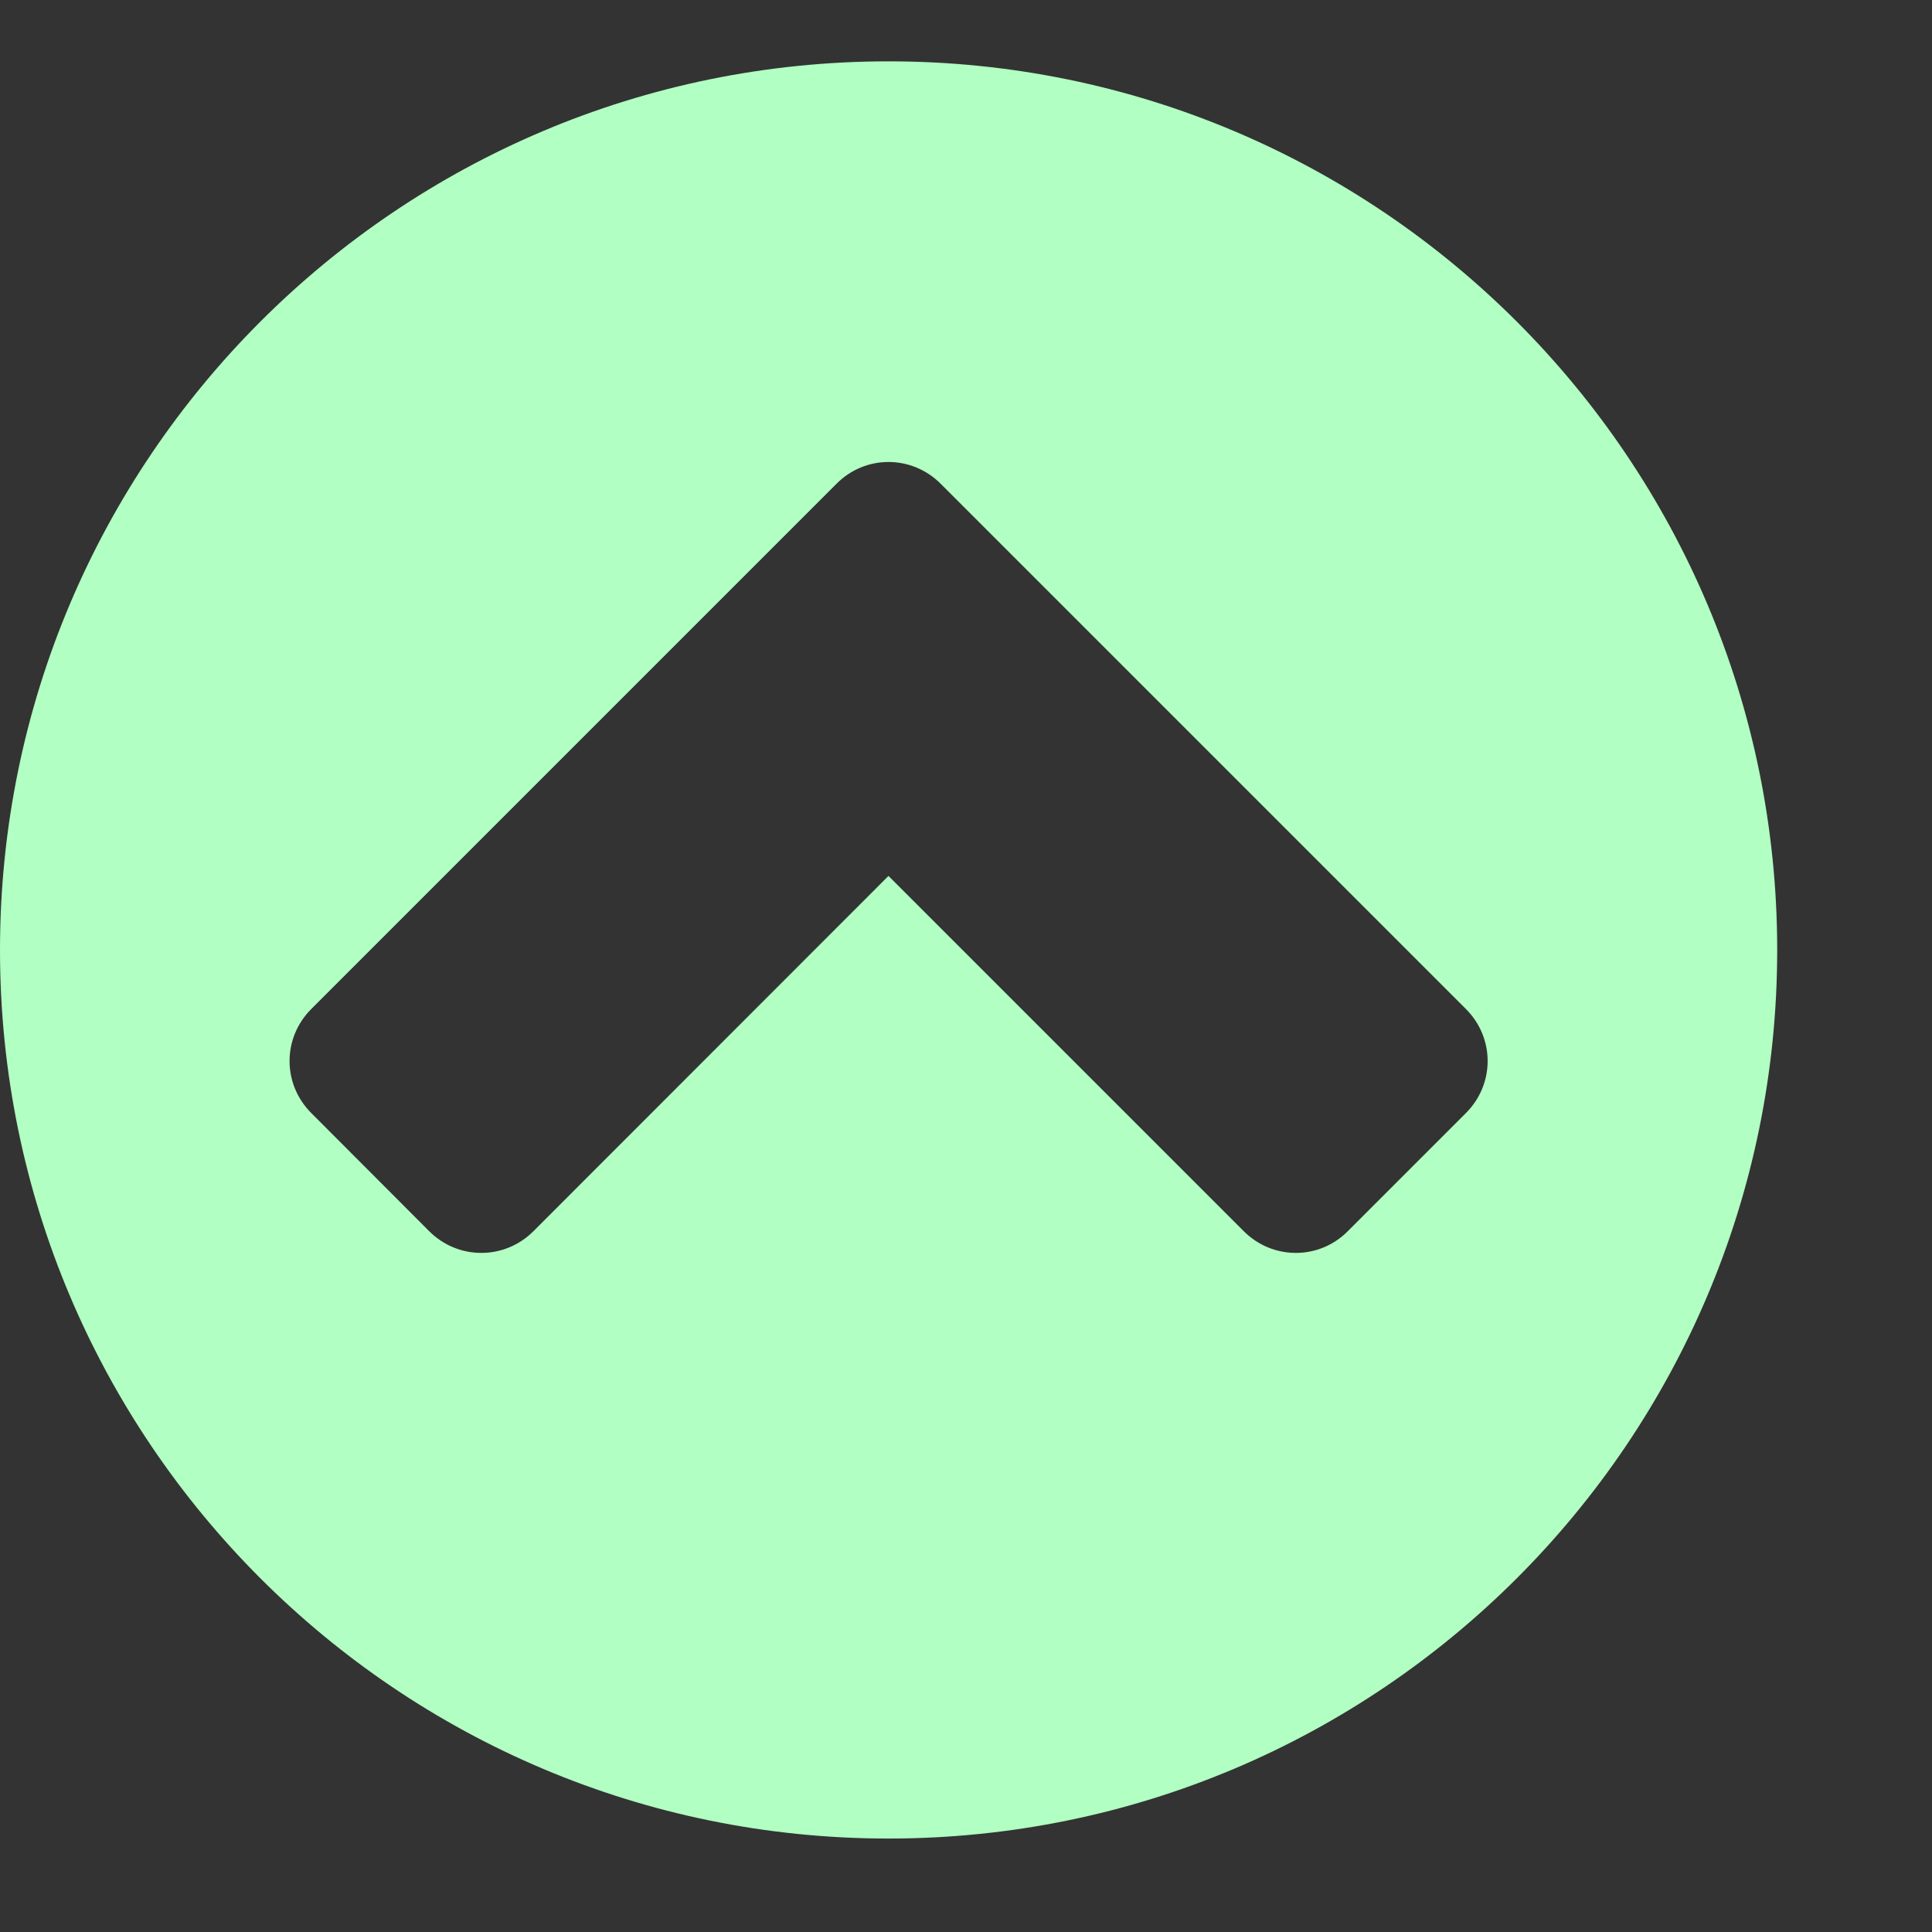 <svg width="8" height="8" viewBox="0 0 8 8" fill="none" xmlns="http://www.w3.org/2000/svg">
<rect x="0" y="0" width="8" height="8" fill="#333333" stroke="none"/>
<path d="M5.581 5.098C5.462 5.218 5.27 5.218 5.15 5.098L3.679 3.627L2.209 5.098C2.089 5.218 1.897 5.218 1.777 5.098L1.289 4.609C1.169 4.489 1.169 4.298 1.289 4.178L3.464 2.003C3.583 1.883 3.775 1.883 3.895 2.003L6.07 4.178C6.19 4.298 6.19 4.489 6.07 4.609L5.581 5.098ZM7.359 3.934C7.359 1.902 5.711 0.254 3.679 0.254C1.648 0.254 0 1.902 0 3.934C0 5.965 1.648 7.613 3.679 7.613C5.711 7.613 7.359 5.965 7.359 3.934Z" fill="#B1FFC2"/>
</svg>
